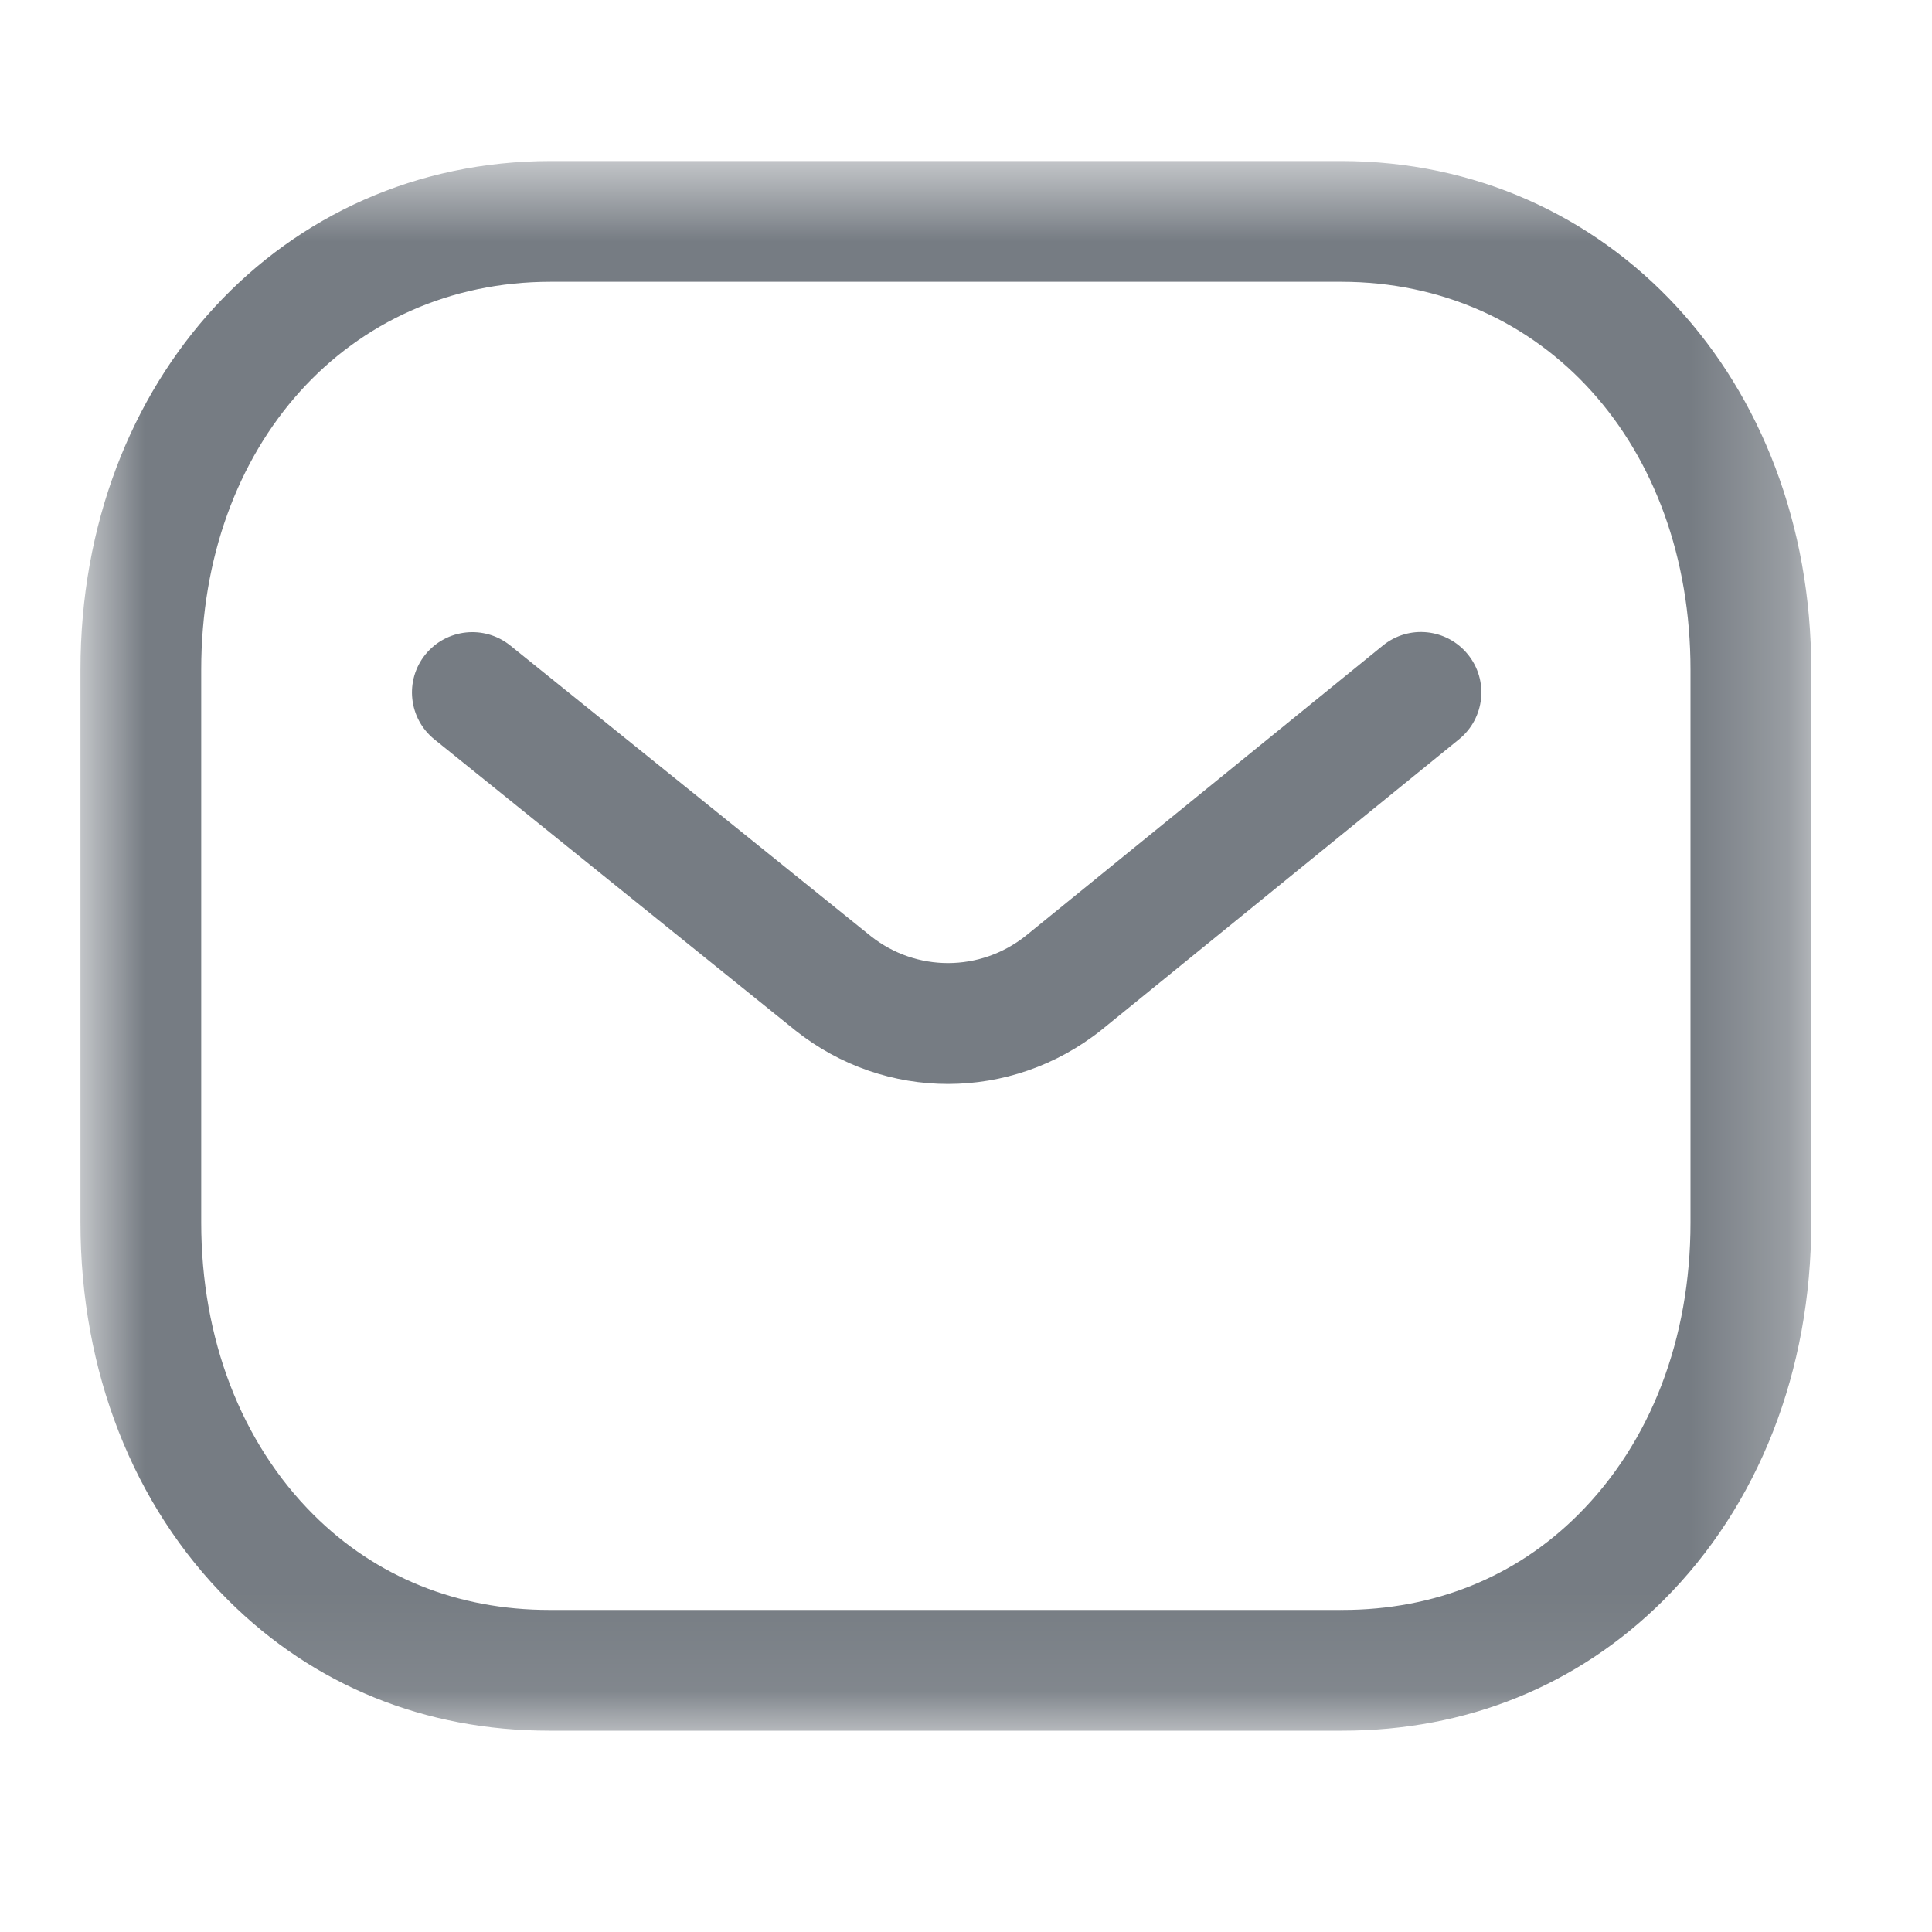 <svg width="20" height="20" viewBox="0 0 20 20" fill="none" xmlns="http://www.w3.org/2000/svg">
<path fill-rule="evenodd" clip-rule="evenodd" d="M9.813 11.221C9.256 11.221 8.7 11.037 8.235 10.668L4.498 7.655C4.228 7.438 4.187 7.044 4.403 6.776C4.62 6.508 5.013 6.466 5.282 6.682L9.016 9.692C9.485 10.063 10.146 10.063 10.618 9.688L14.315 6.683C14.584 6.464 14.977 6.506 15.195 6.774C15.413 7.042 15.372 7.435 15.104 7.653L11.401 10.663C10.933 11.035 10.373 11.221 9.813 11.221" fill="#767C83"/>
<mask id="mask0_1101_11679" style="mask-type:luminance" maskUnits="userSpaceOnUse" x="0" y="1" width="19" height="17">
<path fill-rule="evenodd" clip-rule="evenodd" d="M0.833 1.667H18.75V17.916H0.833V1.667Z" fill="white"/>
</mask>
<g mask="url(#mask0_1101_11679)">
<path fill-rule="evenodd" clip-rule="evenodd" d="M5.699 16.666H13.882C13.884 16.665 13.89 16.666 13.896 16.666C14.846 16.666 15.69 16.326 16.336 15.681C17.087 14.933 17.5 13.859 17.5 12.656V6.933C17.5 4.606 15.978 2.917 13.882 2.917H5.701C3.605 2.917 2.083 4.606 2.083 6.933V12.656C2.083 13.859 2.496 14.933 3.246 15.681C3.893 16.326 4.737 16.666 5.687 16.666H5.699ZM5.685 17.916C4.399 17.916 3.251 17.45 2.364 16.567C1.376 15.582 0.833 14.193 0.833 12.656V6.933C0.833 3.931 2.926 1.667 5.701 1.667H13.882C16.657 1.667 18.75 3.931 18.75 6.933V12.656C18.75 14.193 18.206 15.582 17.219 16.567C16.333 17.449 15.184 17.916 13.896 17.916H13.882H5.701H5.685Z" fill="#767C83"/>
</g>
</svg>
